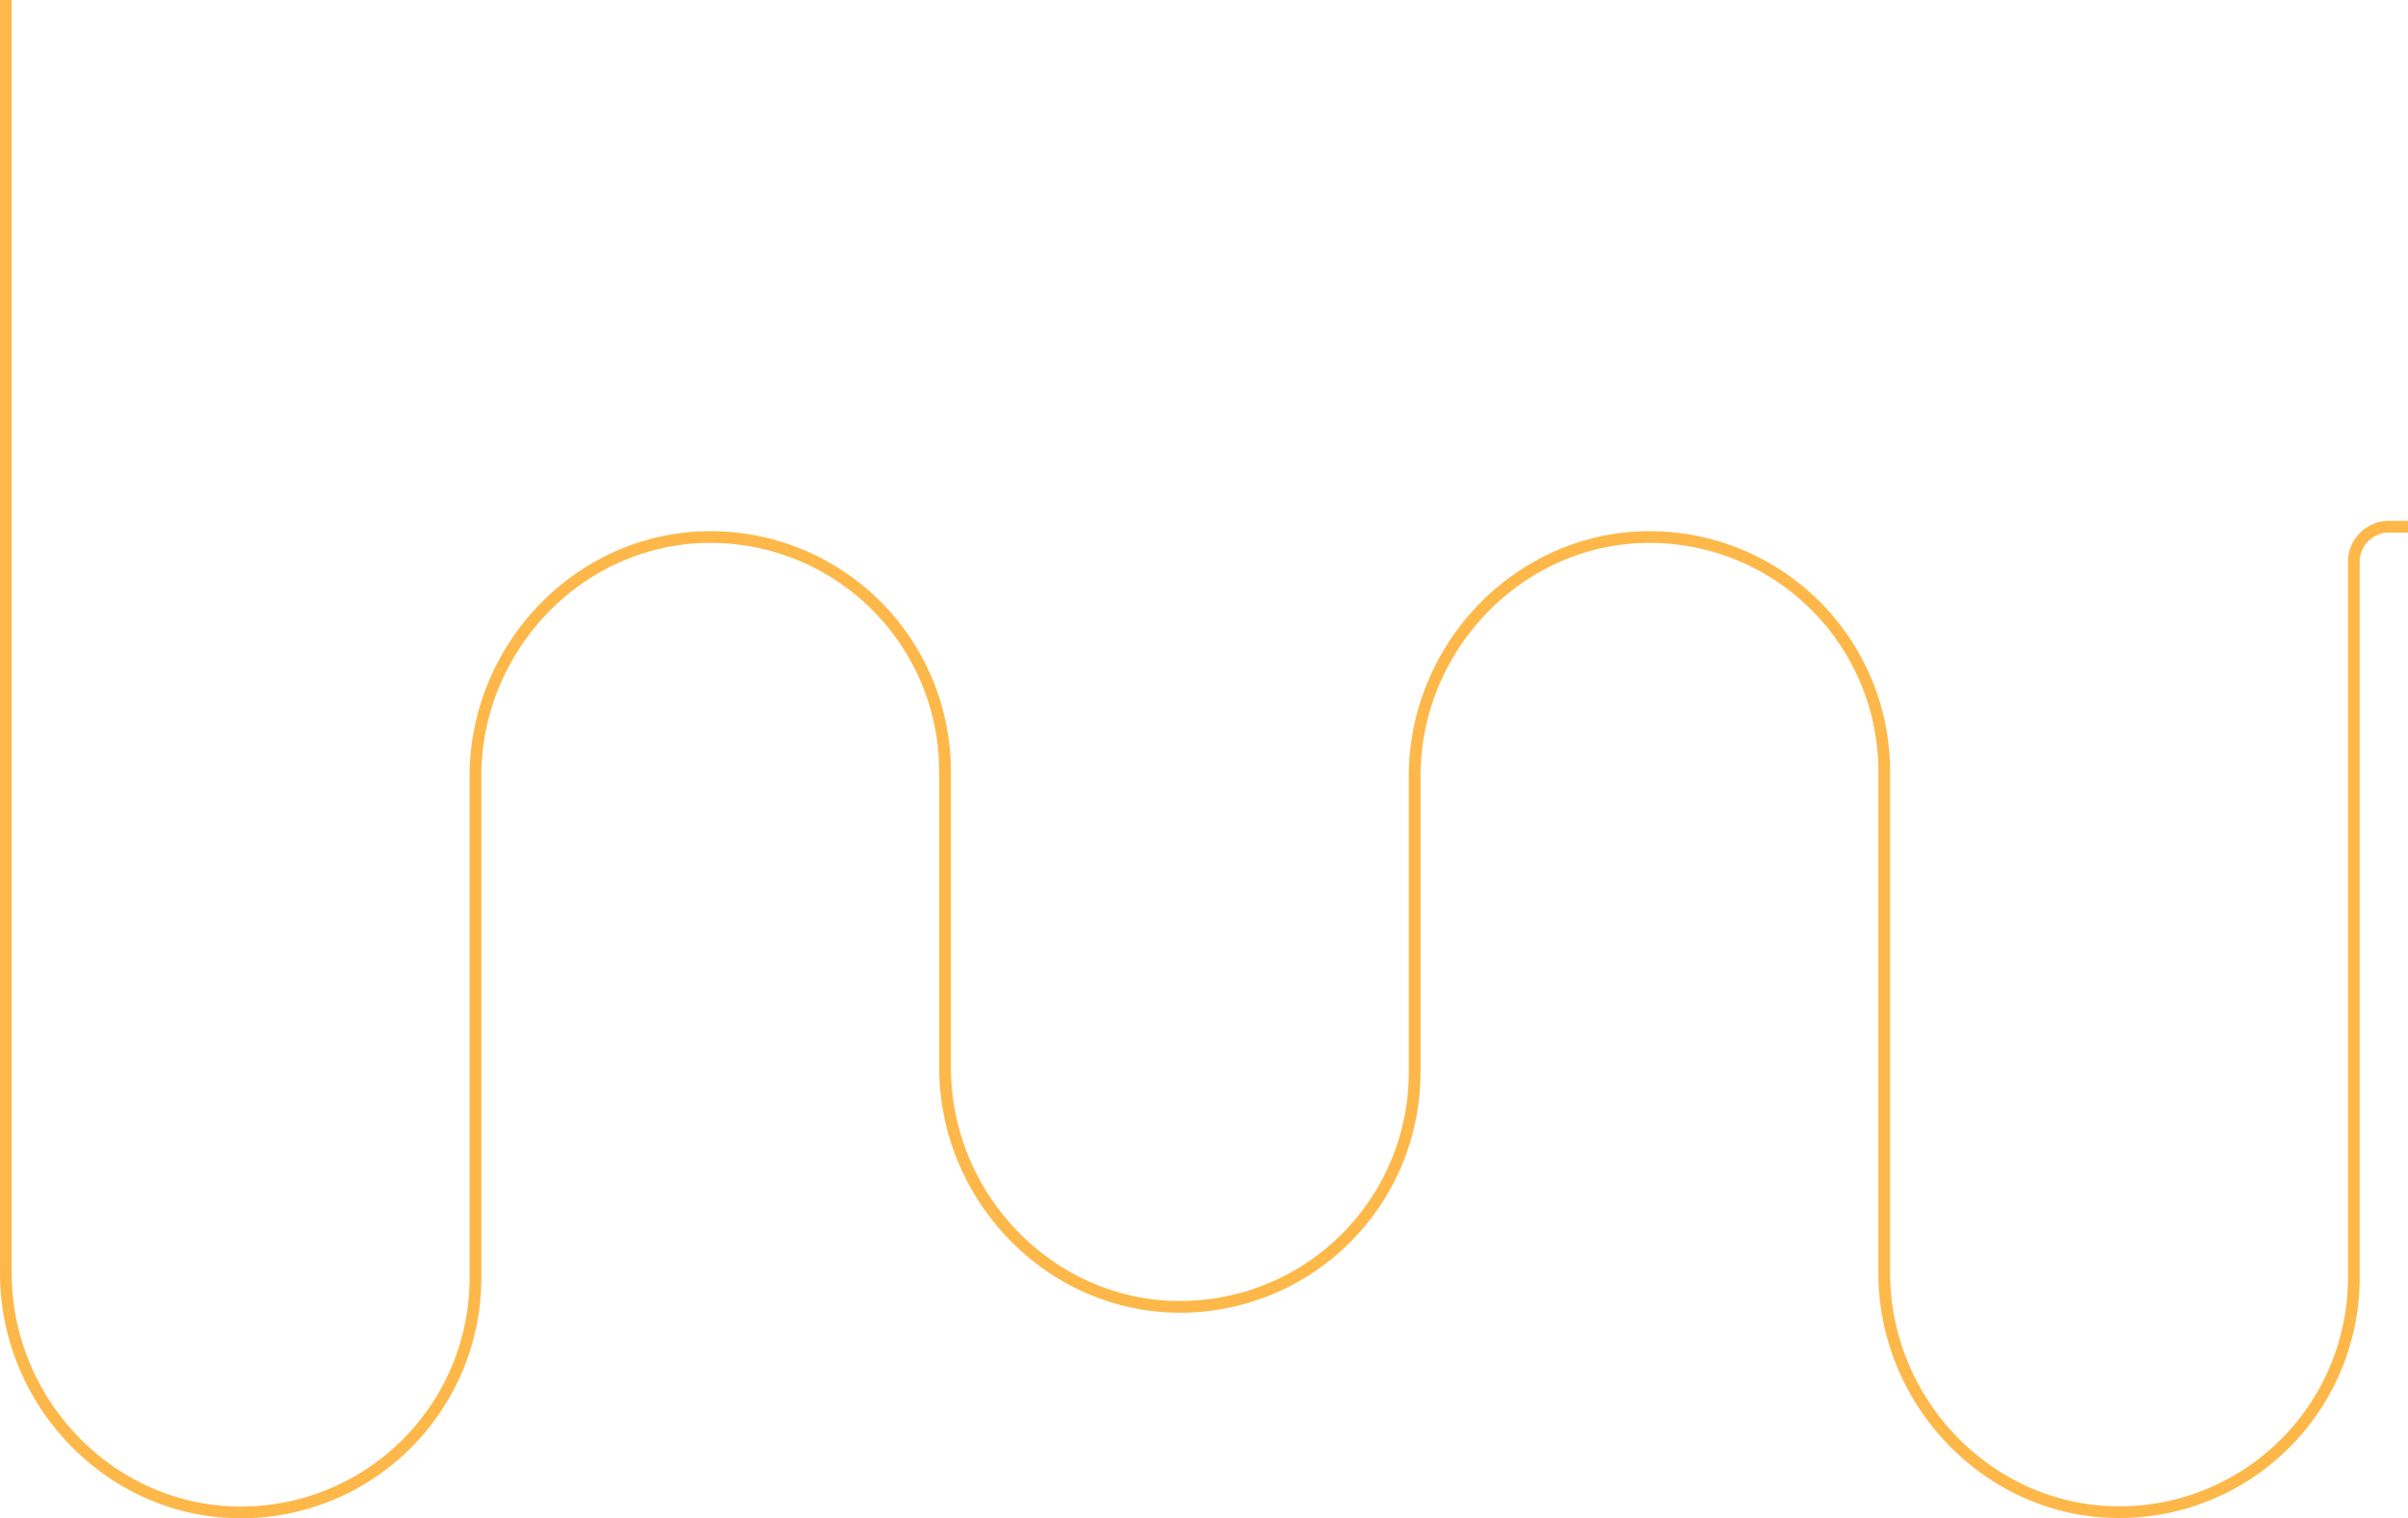 <svg xmlns="http://www.w3.org/2000/svg" viewBox="0 0 410.69 258.94"><title>1680_2</title><path d="M130.65,397V614.11c0,22.45,18.38,41.26,40.83,40.83a40,40,0,0,0,39.26-40V529.43c0-22.45,18.38-41.26,40.83-40.83a40,40,0,0,1,39.26,40v50.45c0,22.45,18.38,41.26,40.83,40.83a40,40,0,0,0,39.26-40V529.43c0-22.45,18.38-41.26,40.83-40.83a40,40,0,0,1,39.26,40v85.47c0,22.45,18.38,41.26,40.83,40.83a40,40,0,0,0,39.26-40V492.83h0a6,6,0,0,1,6-6h3.24" transform="translate(-129.65 -397)" style="fill:none;stroke:#fdb849;stroke-miterlimit:10;stroke-width:2px"/></svg>
